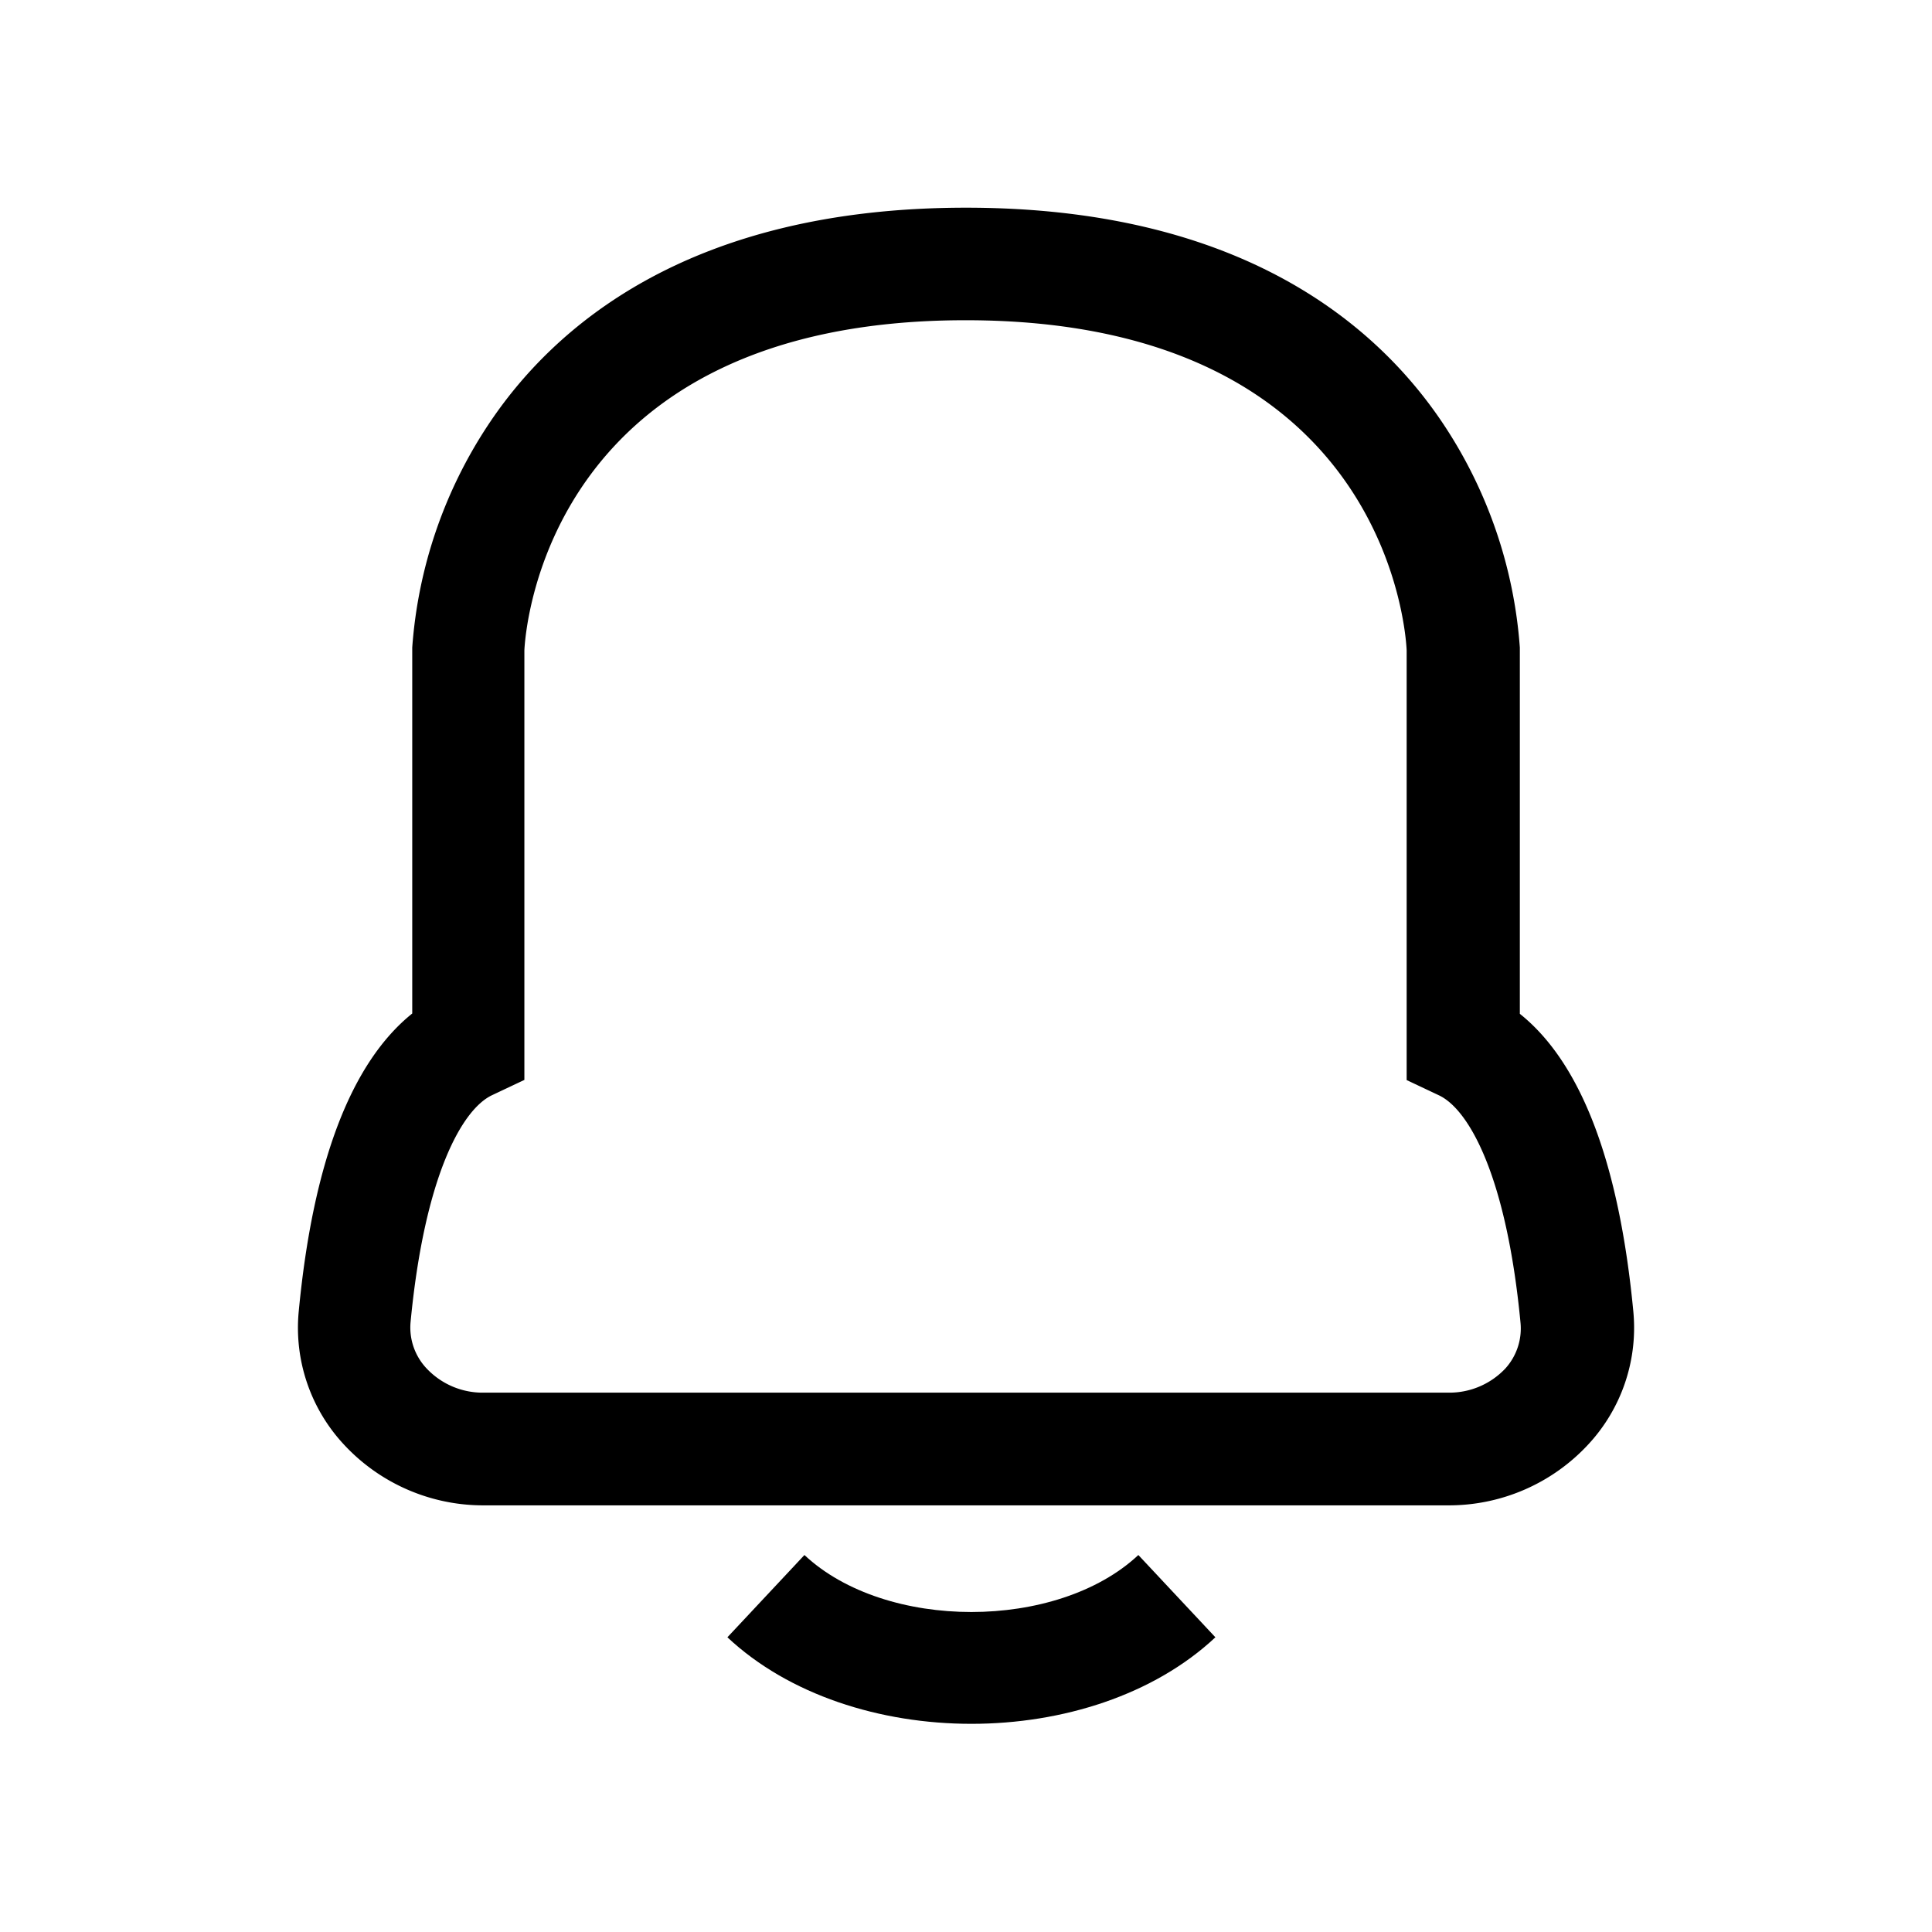 <svg id="图层_1" data-name="图层 1" xmlns="http://www.w3.org/2000/svg" viewBox="0 0 240 240"><path d="M202.9,162.94c-1.76-18.51-6.5-30.93-14.1-37V80.44a57.57,57.57,0,0,0-9.38-27.58C171.26,40.51,154.34,25.8,120,25.8S68.74,40.51,60.59,52.86a57.57,57.57,0,0,0-9.38,27.58V125.9c-7.6,6.11-12.34,18.53-14.1,37a21.28,21.28,0,0,0,5.56,16.49A23.59,23.59,0,0,0,60.13,187H179.87a23.59,23.59,0,0,0,17.47-7.61A21.28,21.28,0,0,0,202.9,162.94ZM187,170a9.56,9.56,0,0,1-7.11,3H60.13A9.56,9.56,0,0,1,53,170a7.4,7.4,0,0,1-2-5.74c1.73-18.12,6.38-26.46,10.14-28.22l4-1.89V80.78c.13-2.64,2.89-41,54.8-41,52.06,0,54.69,38.56,54.8,41v53.39l4,1.89c3.76,1.76,8.41,10.1,10.14,28.22A7.4,7.4,0,0,1,187,170Z"/><path d="M99.93,193.17l-9.57,10.22c7.65,7.17,19,10.75,30.31,10.75s22.66-3.58,30.31-10.75l-9.57-10.22C131.33,202.61,110,202.61,99.93,193.17Z"/></svg>